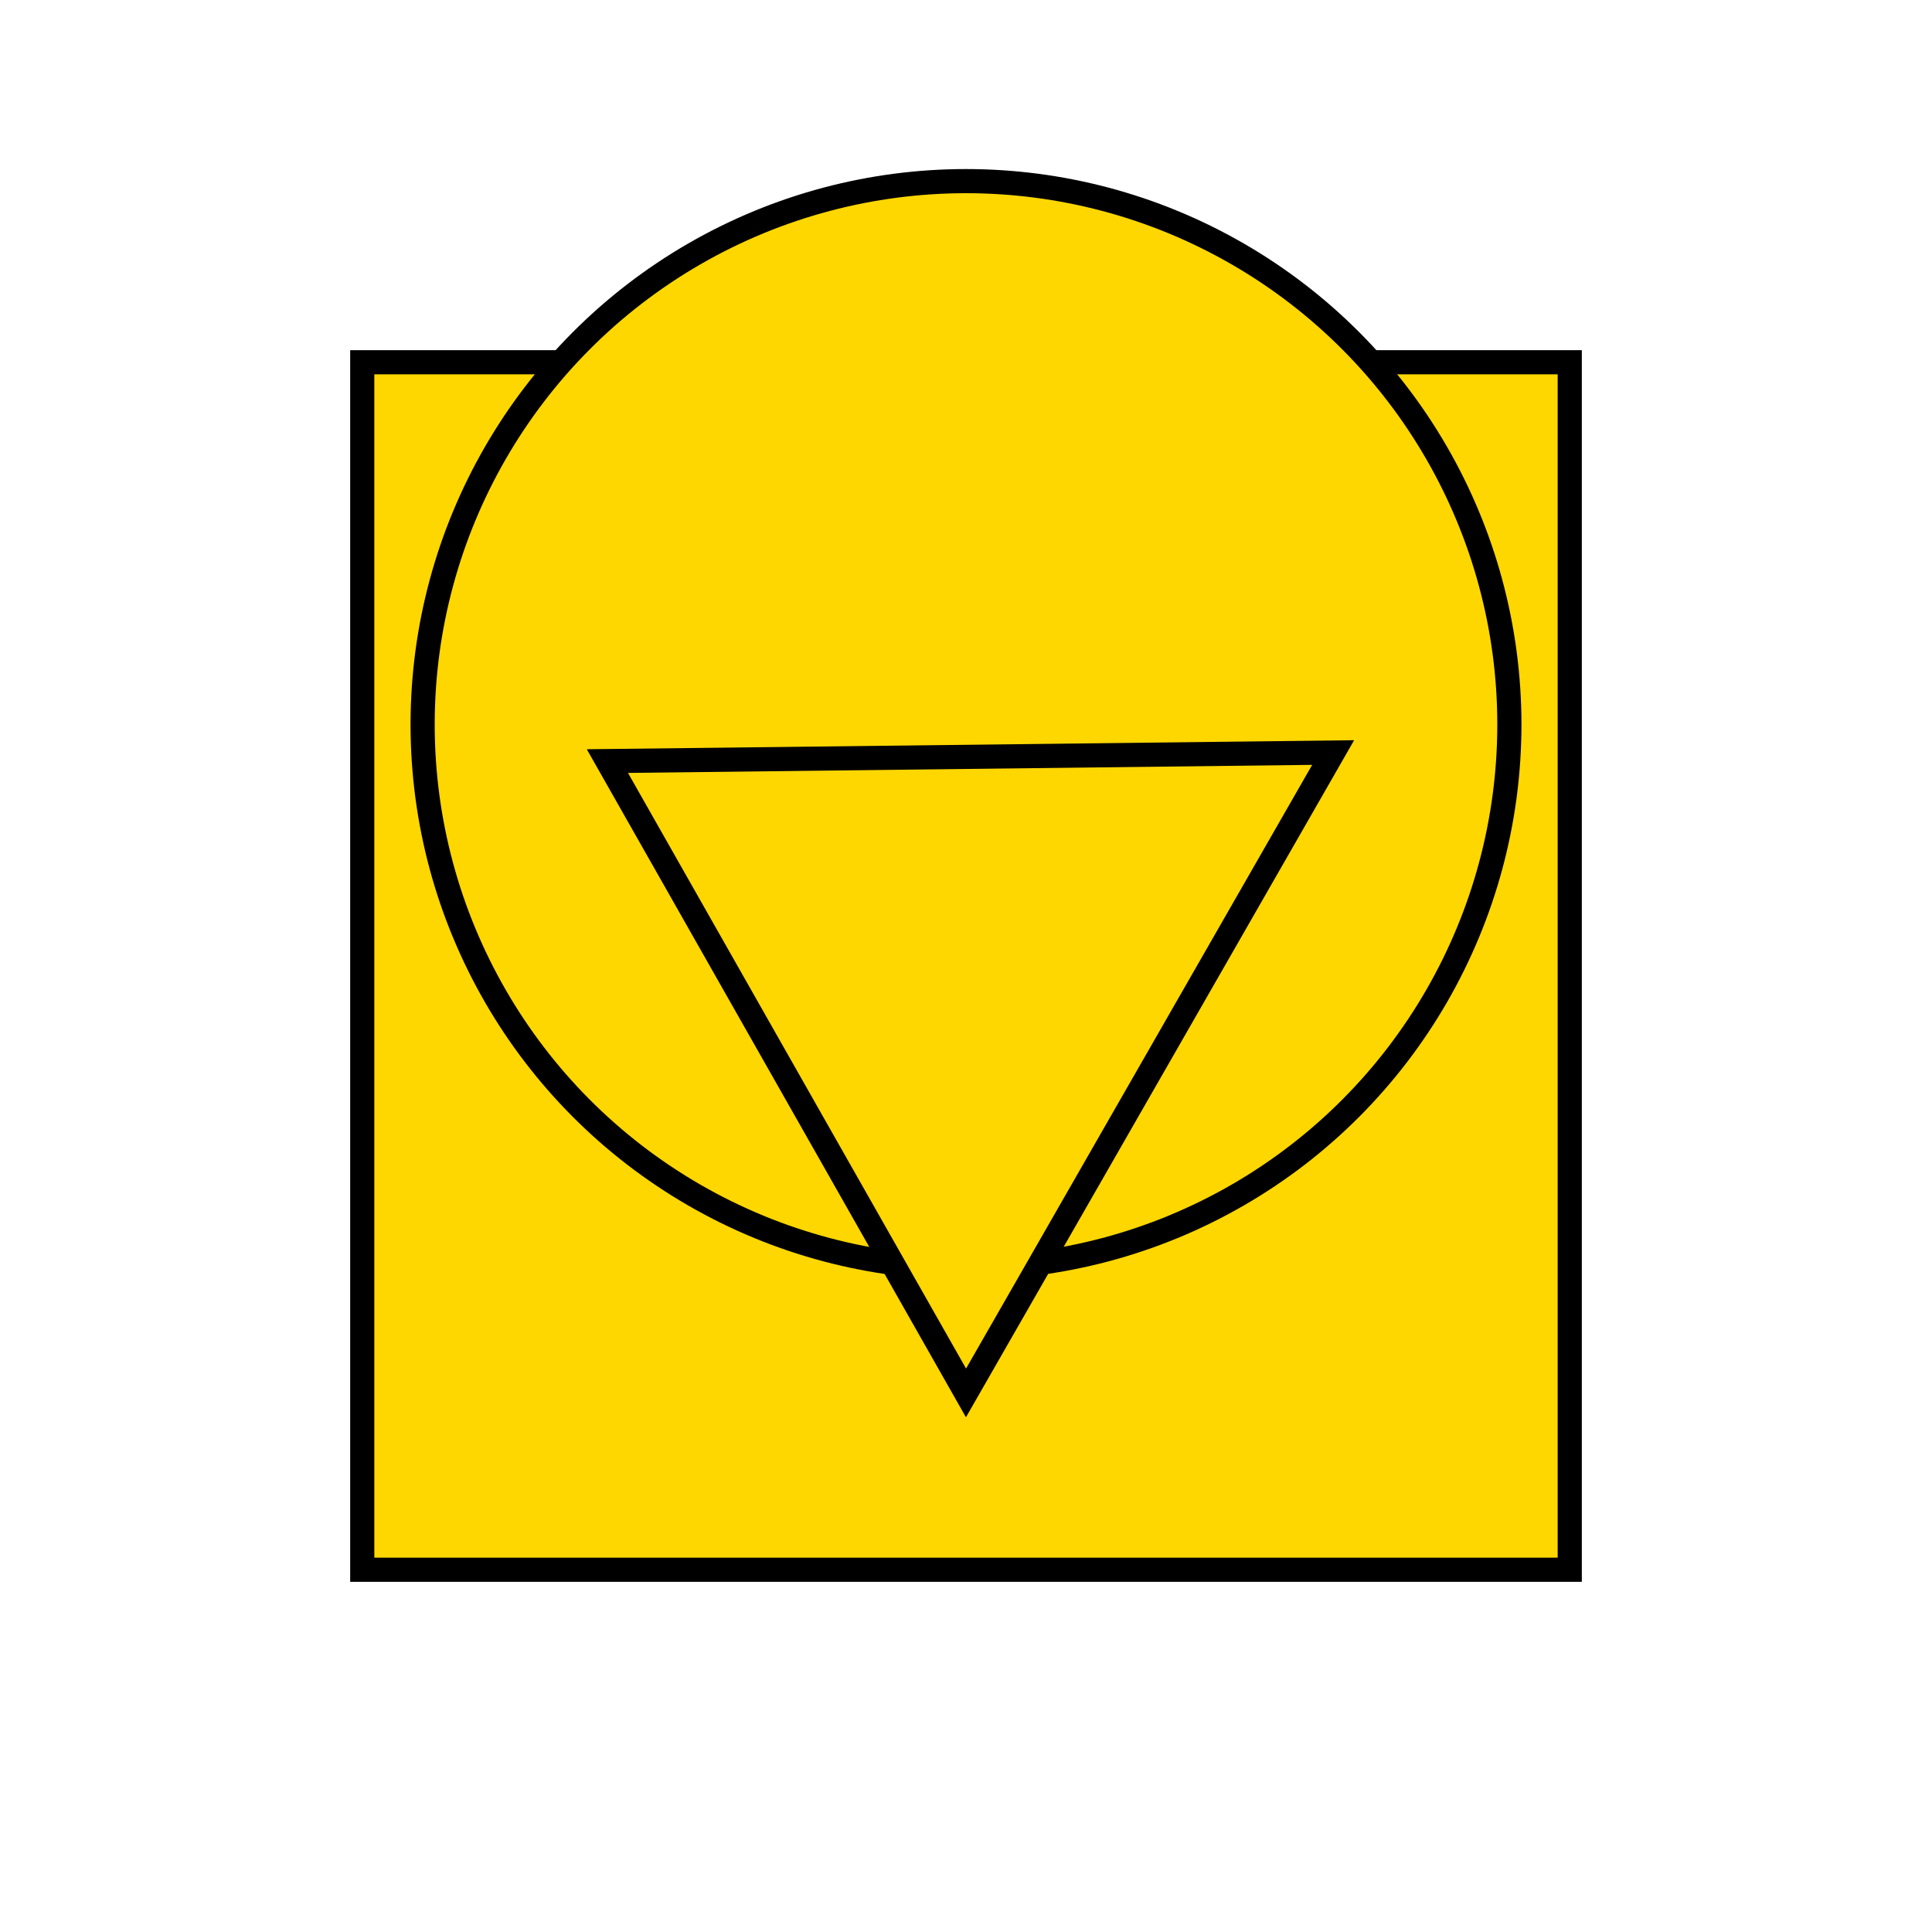 <?xml version="1.0" encoding="utf-8"?>
<!DOCTYPE svg PUBLIC "-//W3C//DTD SVG 1.1//EN" "http://www.w3.org/Graphics/SVG/1.1/DTD/svg11.dtd">
<svg xmlns="http://www.w3.org/2000/svg" width="160" height="160">
	<style type="text/css"><![CDATA[
		circle,path,rect { fill:gold; stroke:black; stroke-width:2 }
	]]></style>
	
	<!-- plays frames:  -->
	
	<g>
		<animateTransform id="frame0" attributeName="transform" type="rotate" from="0 80 80" to="90 80 80" dur="3s" begin="0s" repeatCount="indefinite" />
		<rect width="100" height="100" x="30" y="30" />
	</g>
	<g>
		<animateTransform id="frame1" attributeName="transform" type="rotate" from="0 80 80" to="90 80 80" begin="frame0.begin" end="frame0.end" />
		<circle r="45" cx="80" cy="60" />
	</g>
	<g transform="rotate(45 80 80)">
		<animateTransform id="frame2" attributeName="transform" type="rotate" from="0 80 80" to="90 80 80" begin="2s" end="frame0.end" />
		<path d="M 105,105 47,89 89,46 105,105 z" />
	</g>
</svg>